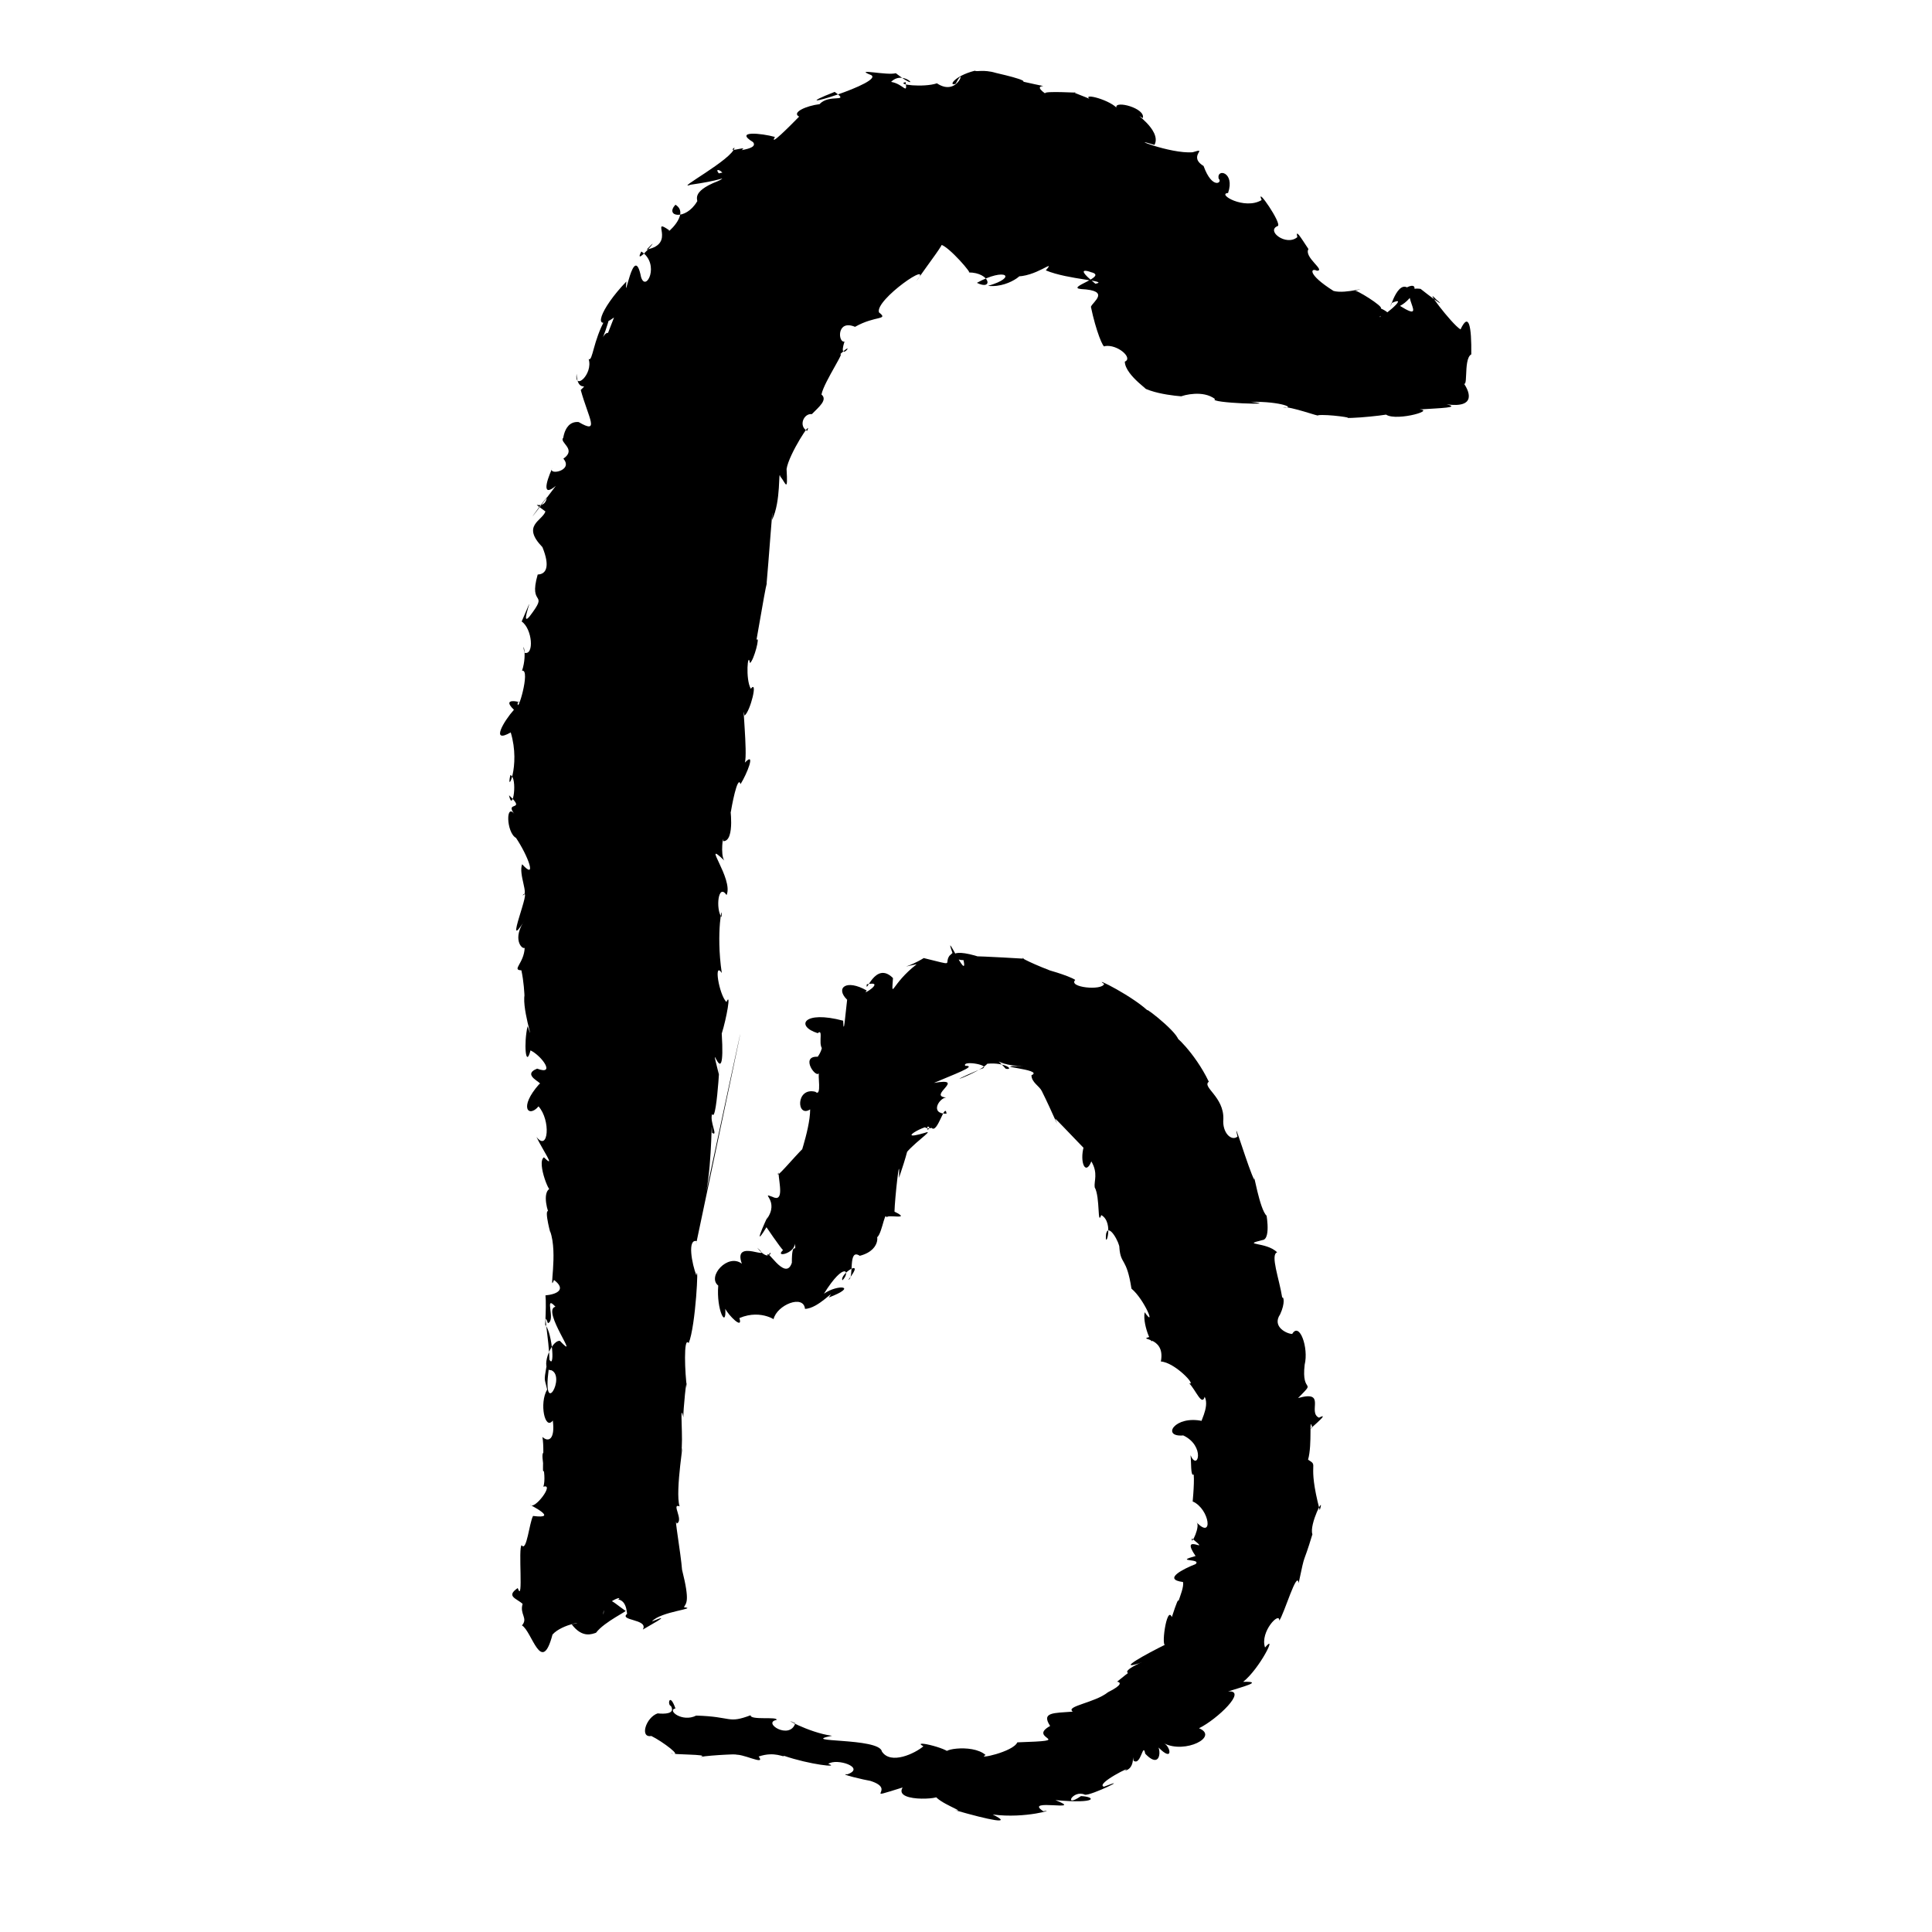 <?xml version="1.0" encoding="UTF-8" standalone="no"?>
<svg
   version="1.0"
   width="1024pt"
   height="1024pt"
   viewBox="0 0 1024 1024"
   preserveAspectRatio="xMidYMid meet"
   id="svg10"
   sodipodi:docname="b.svg"
   xmlns:inkscape="http://www.inkscape.org/namespaces/inkscape"
   xmlns:sodipodi="http://sodipodi.sourceforge.net/DTD/sodipodi-0.dtd"
   xmlns="http://www.w3.org/2000/svg"
   xmlns:svg="http://www.w3.org/2000/svg">
  <defs
     id="defs14" />
  <sodipodi:namedview
     id="namedview12"
     pagecolor="#ffffff"
     bordercolor="#666666"
     borderopacity="1.0"
     inkscape:pageshadow="2"
     inkscape:pageopacity="0.0"
     inkscape:pagecheckerboard="0"
     inkscape:document-units="pt" />
  <g
     transform="translate(0,1024) scale(0.1,-0.1)"
     fill="#000000"
     stroke="none"
     id="g8">
    <path
       d="m 5166,9865 c -110.368,-28.296 -141.159,-84.645 -100.5,-68.875 56.815,112.873 18.703,-76.701 -99.625,2.25 -69.419,-23.509 -221.756,-6.833 -165.875,6.625 10.466,-71.209 -9.978,-10.268 -77,1 71.573,72.939 174.687,-69.669 25,46 -46.297,-13.219 -220.812,26.921 -138,-7 113.301,-34.049 -513.838,-220.904 -186,-92 84.778,-60.912 -29.394,-8.023 -80,-65 -70.799,-8.731 -150.148,-44.194 -108.5,-66.125 -47.86,-48.906 -161.856,-163.874 -128.25,-107.625 -71.811,19.91 -217.914,34.592 -116.25,-27.25 39.327,-47.235 -156.858,-45.833 -77.875,-53.25 85.126,48.155 -70.62,-11.877 -20.125,24.25 -7.031,-60.805 -325.428,-229.76 -232,-197 289.923,41.386 211.779,78.722 149,60 -37.825,46.505 75.648,-8.757 -5,-41 -150.972,-58.136 -100.314,-104.026 -111,-109 -60.639,-100.979 -172.589,-79.241 -114,-16 82.573,-50.516 -60.578,-165.297 -32.375,-136 -107.332,74.691 42.045,-70.888 -120.25,-101.625 100.731,105.937 -77.981,-107.413 -28.375,-10.375 101.836,-66.21 24.51,-220.475 -1.375,-135.25 -38.901,198.634 -91.035,-166.819 -77.625,-23.75 -141.565,-147.496 -185.408,-277.71 -65.5,-190.875 -16.606,-42.139 -83.606,-212.697 -58.5,-157.125 70.767,-16.381 40.206,153.977 -11,30 27.706,46.978 89.374,265.319 24,120 -65.751,-116.017 -67.375,-227.583 -89,-213 24.642,-79.941 -76.907,-171.385 -64,-78 4.383,-108.184 69.692,-39.737 22,-86 41.94,-151.272 103.254,-236.728 -11,-170 -96.031,8.564 -82.712,-151.429 -82,-83 -22.391,-25.98 74.261,-60.364 1,-111 55.873,-65.189 -83.389,-89.688 -59,-51 -36.66,-80.665 -51.529,-153.033 19,-93 -207.545,-276.613 -99.995,-125.098 -47,-60 -13.88,-86.121 -107.804,-0.076 -8,-76 -18.217,-51.048 -127.703,-73.43 -16,-189 41.314,-101.294 20.985,-143.97 -25,-145 -51.572,-178.948 64.837,-80.542 -43,-222 -61.873,-74.024 54.319,200.467 -42,-27 56.199,-38.385 67.993,-181.345 14.625,-165.875 -16.367,73.244 18.828,0.207 -12.625,-95.125 47.955,10.636 -28.849,-245.599 -23,-167 51.504,-9.561 -101.262,38.047 -20,-40 -52.907,-58.827 -126.397,-182.652 -17,-120 54.809,-181.095 -26.602,-335.872 -2,-226 40.133,-12.321 12.83,-206.893 -7,-107 96.735,-91.094 -31.146,-25.35 32,-104 -50.891,72.748 -47.096,-94.278 5,-122 63.296,-94.29 113.55,-228.957 32.5,-139.75 -20.781,-52.893 37.938,-163.871 2.5,-164.25 58.504,63.566 -110.813,-329.226 12,-131 -68.908,-98.951 -16.842,-156.585 -1,-148 -3.76,-82.826 -70.52,-117.05 -17.5,-118.875 25.636,-119.047 12.781,-242.036 21.5,-116.125 -30.267,-57.883 56.234,-307.031 11.375,-179.75 -21.167,-90.84 -10.234,-228.25 15.5,-128.5 60.168,-29.251 135.391,-134.832 35.125,-96.75 -87.847,-35.08 38.586,-77.966 11,-82 -110.907,-124.92 -55.613,-180.107 -3.625,-118 65.882,-73.866 52.433,-244.162 -11.125,-161.625 30.553,-65.756 107.988,-175.597 39.75,-108.375 -41.469,-26.058 38.968,-220.373 37,-164 -55.247,-16.331 -7.959,-151.483 -12.25,-122 -28.511,16.911 19.106,-152.439 8,-105.5 43.422,-118.038 -9.349,-336.353 20.625,-258.5 68.165,-51.633 13.455,-76.456 -45.25,-81.75 6.708,-55.737 -6.657,-244.332 -2.125,-154.25 40.729,-44.837 55.023,-268.467 16.281,-171.484 C 2881.552,2905.622 2883.286,2950.591 2900,2875 c -42.857,-72.725 -11.562,-219.487 30,-164 13.063,-101.218 -23.671,-116.727 -55,-87 15.22,-91.38 -13.606,-257.616 20.375,-145.875 72.7,-141.428 -11.704,6.355 -2.375,59.875 -43.369,27.743 8.835,-110.35 -13,-178 61.805,19.787 -48.773,-126.558 -70.168,-95.486 3.31,-4.047 155.52,-77.561 15.543,-59.327 -19.889,-35.549 -33.952,-193.323 -60.375,-155.188 -19.97,-9.207 10.936,-317.647 -21,-227 -64.708,-44.457 -5.059,-55.005 26,-84 -17.115,-54.817 30.343,-75.547 -3.5,-114 53.68,-31.425 103.638,-269.829 161.875,-48.5 52.899,59.147 192.615,71.722 101.625,54.5 57.174,-76.261 109.487,-50.886 129,-45 43.74,58.752 177.281,119.855 155.25,117 -79.045,54.673 -106.918,100.407 -115.656,-20.641 -9.586,64.617 112.149,104.376 78.031,80.391 58.571,-10.588 40.55,-108.426 52.125,-72.625 -59.883,-41.912 112.044,-29.003 78.25,-87.125 17.497,11.195 175.328,96.1 48.375,43 46.967,54.11 249.281,67.835 169.625,75 10.597,23.214 33.926,24.823 -10,199 -6.387,84.916 -43.669,297.952 -28.375,244.875 39.485,16.39 -31.206,109.828 15.375,91.125 -26.456,79.053 31.987,399.19 8,285 13.808,60.485 -9.969,284.502 11.75,187 -1.232,27.982 17.993,243.338 19.25,158 -10.748,68.169 -19.521,275.511 9,235 37.758,89.085 54.258,444.183 41,359 -23.764,60.538 -49.251,196.316 2.125,181.625 -60.863,-280.07 509.013,2402.217 49.875,261.375 33.173,169.143 27.185,440.373 31,313 35.016,-23.997 -14.524,58.8 0.5,99.625 27.739,-62.321 48.635,442.437 35.5,210.375 -63.776,255.591 37.527,-144.494 15.375,215.875 25.733,81.48 51.029,225.541 24.625,167.125 -39.796,41.856 -68.115,218.523 -24.375,154 -32.878,218.454 7.269,387.055 -1.625,296 -31.506,42.756 -17.938,182.965 27,117 38.48,85.523 -139.118,304.801 -12,183 -22.571,29.847 -4.543,146.558 -6.066,102.642 68.055,-2.431 31.435,208.686 40.566,152.483 2.192,20.301 35.864,204.169 51.5,149.875 33.171,51.906 83.622,177.635 23,114 15.02,49.584 -17.014,346.511 -2,249 31.099,22 73.041,193.45 33.375,142.5 -29.551,50.855 -15.303,204.344 -4.625,136.125 21.423,13.749 56.464,151.08 34.625,122.25 21.86,124.703 67.025,386.809 51.625,274.125 11.97,128.92 39.723,517.922 31.016,362.469 48.968,99.3 32.293,273.948 43.734,230.156 29.233,-35.417 40.573,-90.655 33.25,39.375 11.554,79.199 139.954,273.633 109,202 -47.428,26.057 -17.903,94.405 25,89 37.843,38.448 84.805,75.674 51,104 12.221,67.544 150.925,267.058 86,201 117.608,115.024 -5.611,-52.532 36,80 -33.879,-10.214 -44.246,119.429 55.875,77.75 108.102,61.156 179.784,34.758 127.125,76.25 -24.895,65.549 300.236,289.535 198,166 64.642,92.451 160.081,217.055 129.375,193.375 43.192,-9.336 174.879,-162.907 147.625,-147.375 115.851,-0.239 131.846,-98.819 43.625,-55.125 152.889,84.052 218.367,29.68 59.375,-15.875 127.295,-14.382 230.68,103.358 139,50 113.578,-7.33 225.498,100.177 167,32 117.931,-49.796 340.92,-55.058 263,-71 -142.991,114.71 11.011,48.058 -26,62 101.753,-22.623 -136.267,-81.97 -50,-90 158.746,-8.07 62.54,-66.936 52,-94 26.614,-128.514 66.912,-225.333 73.25,-208.5 67.3,11.674 152.434,-63.846 106.455,-82.2 1.875,-77.32 157.524,-170.065 96.295,-137.3 93.602,-49.455 286.557,-50.11 203,-46 12.897,4.278 113.981,34.405 179,-15 -42.527,-21.444 369.307,-34.364 190.375,-14.75 163.99,2.817 241.388,-36.2 169.125,-29.125 37.252,7.648 204.02,-54.27 185.5,-42.125 48.52,7.185 208.588,-16.148 145,-14 76.937,-3.77 329.786,28.113 209,24.5 35.366,-49.362 271.985,13.978 186,20.5 112.52,7.227 217.365,9.579 142,27 159.914,-22.116 126.133,69.447 79,128 43.553,-80.27 5.136,111.77 52.125,136.875 1.704,148.649 -12.684,226.766 -57.125,132.125 -49.704,30.596 -206.49,241.495 -126,156 35.358,-28.442 21.613,-25.527 -85.75,59 -154.233,20.042 61.535,-197.171 -108.875,-90.375 71.997,38 111.969,135.364 36.625,98.375 -60.617,31.079 -102.6,-165.36 -83,-84 114.642,52.458 -85.78,-106.126 -58,-67 11.471,-91.047 123.051,-13.437 2.25,39.25 18.314,8.68 -138.088,105.848 -138.25,92.75 94.109,29.279 -46.327,-18.393 -112,0 -141.743,89.556 -120.83,124.21 -88,107 48.267,0.745 -70.181,71.271 -45,115 -42.042,63.438 -69.385,109.184 -59,63 -58.603,-49.646 -168.01,33.705 -103.875,59 25.568,9.831 -119.608,219.969 -85.25,137.625 -90.904,-54.908 -239.798,33.308 -177.875,37.375 38.364,112.551 -62.361,131.789 -50,76 23.276,-19.374 -32.985,-62.232 -79.875,67.25 -88.017,53.753 31.919,100.161 -58.125,72.75 -118.715,-9.771 -360.625,88.206 -202,39 42.355,79.883 -133.518,185.545 -62,142 16.308,52.548 -150.667,96.051 -140,56 -47.091,46.169 -197.465,82.394 -133,38 9.456,6.422 -118.573,46.883 -85.75,42.25 47.411,-5.298 -177.317,10.803 -158.25,-6.25 -95.414,69.084 95.825,14.744 -116.25,62.875 18.75,13.493 -217.606,61.503 -143.875,47 -74.15,19.028 -97.537,4.287 -113.875,11.125 z M 2944,3314 c -77.502,-16.486 139.908,-303.086 23.5,-180.875 -48.748,4.644 -107.991,-158.974 -45.625,-155.5 78.889,-33.422 -48.303,-259.426 -13.875,3.375 19.733,79.466 -39.506,348.916 -4,246 44.211,13.254 -23.488,156.685 40,87 z"
       id="path4" />
    <path
       d="m 5032,5174 c -30.758,-45.219 36.663,-53.963 -136,-12 -82.269,-50.853 -142.714,-53.17 -37.375,-32.75 C 4722.494,5024.171 4724.994,4935.247 4733,5056 c -94.923,95.801 -147.102,-95.231 -138.75,-33.125 107.231,22.326 -36.122,-68.074 -0.25,-32.875 -109.256,62.524 -168.178,13.885 -104,-49 -8.946,-71.956 -18.355,-203.605 -21,-111 -210.489,56.395 -254.387,-28.746 -135,-66 37.273,31.208 -11.101,-88.872 42,-90.125 -29.987,58.64 -1.52,20.543 -42,-34.875 -97.846,5.308 -3.403,-125.359 8,-83 -10.399,-6.693 16.1,-134.176 -20.75,-102.5 -104.54,25.852 -99.928,-140.829 -27.25,-93.5 0.109,-117.522 -85.149,-325.823 -35,-204 -50.145,-48.447 -157.126,-178.287 -132.875,-130.625 3.134,-57.871 31.65,-161.471 -33.125,-128.375 -67.632,25.099 42.774,-20.82 -30,-120 37.432,84.829 -97.411,-200.599 -0.5,-41.5 46.534,-68.233 109.04,-158.929 93.5,-116.5 -60.178,-48.7 56.254,-24.618 56.875,30.125 9.708,-62.05 -16.128,25.737 -15.875,-102 -35.017,-107.678 -143.498,99.763 -127,31.875 26.886,63.968 19.873,-48.814 -57,48 93.799,-81.057 -132.656,56.814 -81,-85 -74.295,57.472 -185.983,-68.629 -125.18,-115.821 -10.746,-129.616 44.224,-232.096 37.431,-123.054 15.654,-32.717 95.55,-114.984 74.75,-49.125 122.124,52.059 208.384,-25.606 181,-6 17.723,75.792 159.077,133.016 166.625,54.75 71.439,0.868 167.216,117.503 126.375,60.25 160.071,60.87 47.263,71.708 -26,20 110.201,176.788 143.007,115.746 98,71 -17.699,33.582 129.211,125.874 31.625,3.25 33.274,6.043 -5.163,170.142 60.375,126.75 128.279,32.999 89.428,142.074 80.625,96 32.667,-14.553 50.966,148.157 61.375,107.375 2.701,18.264 137.113,-16.032 42,30.625 1.184,63.831 30.298,335.626 24,179 33.517,98.745 72.863,229.493 21.625,109.25 36.44,64.759 175.439,151.469 116.375,129.75 -193.451,-57.457 71.845,80.168 14,14 -15.885,209.079 -82.178,-12.79 20.875,11.875 31.626,-33.359 70.653,141.549 79.125,75.125 -90.87,-1.079 -39.466,83.031 -2,86.125 -102.527,7.37 112.981,107.618 -64.875,77.25 97.442,42.059 235.163,91.573 165.875,90.625 -19.179,32.608 153.702,0.277 82.5,-17 -252.347,-107.232 -7.272,-20.639 34.5,28 96.518,8.906 144.462,-35.059 97.625,-26.625 -99.879,113.928 -81.399,12.229 94.375,14.625 -208.104,0.246 117.287,-16.667 42,-49 0.052,-37.565 42.067,-57.406 54.5,-83.25 57.717,-115.446 100.11,-222.867 71,-146.375 16.046,-12.484 257.114,-270.839 151.5,-149.375 -22.232,-81.519 9.089,-156.075 40.375,-77.625 37.095,-62.906 13.376,-103.734 17.75,-137.25 29.624,-52.823 13.348,-209.86 34.75,-147.375 72.141,-38.843 15.829,-197.3 25.625,-99.25 14.035,61.922 73.472,-52.478 70.5,-73.5 7.143,-92.845 37.947,-48.495 64,-217 68.841,-57.245 133.224,-215.311 70,-125 -14.399,-74.998 57.641,-211.062 33.125,-129.25 -86.56,-22.563 80.298,10.431 52.75,-132 73.937,-4.813 190.3,-128.959 150.125,-115.75 34.71,-34.847 67.813,-123.963 82,-71 29.823,-57.279 -37.556,-152.941 -11,-129 -147.595,32.683 -220.892,-86.418 -102.375,-76.125 118.24,-55.987 77.124,-193.383 38.375,-104.875 4.751,-31.613 -0.483,-117.252 17,-102 4.75,-53.84 -8.742,-169.28 -5.125,-143.25 90.474,-39.578 111.314,-208.759 17.75,-107.75 28.674,-15.459 -30.908,-136.281 -21.625,-88 114.385,-93.059 -71.844,38.974 18.875,-93.25 -119.198,-33.065 33.547,-11.552 0.125,-42.75 -62.935,-24.71 -177.511,-80.865 -67,-95 12.546,-44.885 -81.124,-203.026 -20,-164 -10.548,37.882 14.041,139.582 -39,-22 -27.618,67.707 -60.52,-179.447 -31,-144 -104.267,-51.013 -263.392,-139.334 -145,-101.875 87.686,35.131 -120.929,-43.144 -43,-54.25 66.177,75.126 -117.113,-81.45 -71,-41.875 18.176,-3.448 31.437,-16.349 -48,-56 -70.722,-56.925 -227.921,-73.682 -187,-103 -101.249,-8.056 -168.328,-2.141 -120,-76 -128.165,-70.589 151.198,-76.078 -173.875,-86.875 C 5370.19,954.101 5169.874,912.4 5224,938 c -71.831,64.287 -274.1,25.423 -194,2 35.925,24.255 -211.331,85.114 -135.875,44.25 C 4850.603,947.093 4720.794,884.107 4674,957 c -12.751,74.556 -452.823,45.565 -264,83 -126.054,16.237 -282.823,108.438 -194.75,66.125 -29.558,-90.412 -176.984,3.42 -99.25,17.875 7.781,19.65 -138.991,-3.18 -137.75,24.75 -123.093,-46.035 -96.255,-6.979 -288.25,-1.75 -74.045,-37.507 -156.537,28.814 -110,38 -31.977,90.01 -43.886,16.905 -24,13 25.264,-43.033 -35.609,-42.999 -70.25,-39.25 -62.482,-21.116 -96.503,-131.221 -33.765,-119.748 60.192,-29.186 173.059,-115.3 105.64,-90.377 -1.498,-10.917 212.009,-4.823 155.375,-20.625 50.077,9.619 242.361,18.439 177,10 38.525,14.617 172.478,-60.829 131,-8 86.842,29.838 136.041,-7.877 134,4 138.043,-47.496 301.236,-64.5 235,-43 45.488,32.611 199.79,-20.224 102,-55 -56.652,3.847 97.109,-31.541 121,-35 149.285,-47.09 -59.902,-106.491 171,-35 -52.965,-87.611 264.691,-57.171 169,-39 17.443,-42.443 176.234,-94.61 108,-81 185.704,-53.564 313.778,-79.225 200.375,-23.125 174.714,-23.725 342.735,31.114 268.625,17.125 -112.324,72.478 230.053,-7.114 64,59 231.139,-21.059 212.001,18.401 135.375,21.375 -96.296,-66.941 -43.446,37.181 21.375,7.125 32.602,-4.827 252.297,102.224 100.25,42.5 -49.395,15.341 168.88,121.901 110,85 71.79,13.188 29.855,136.388 47,53 39.908,-29.215 49.544,102.973 62,37 92.459,-97.488 87.46,52.773 50,55 100.959,-115.223 88.156,-21.151 50.875,-0.625 111.644,-55.878 291.191,36.11 184.125,80.625 96.565,47.342 259.897,203.607 154,195 72.424,23.605 193.861,54.127 80,51 87.197,69.17 185.268,264.526 116,182 -28.595,83.99 79.552,194.272 75,142 26.28,34.88 94.89,272.678 103,199 38.559,183.452 18.158,77.646 73,259 -18.595,51.533 68.792,221.058 38.875,127.875 -69.857,266.257 -1.438,229.805 -61.875,267.625 23.73,82.566 3.019,243.196 22,169.5 -49.163,-35.395 110.711,91.985 36,53 -62.818,28.225 42.693,147.631 -111,104 101.9,103.379 15.779,14.619 35,177 21.924,89.469 -27.317,228.542 -66,163 -22.756,-1.373 -110.43,35.653 -64,104 27.996,60.057 18.141,96.11 11,88 -15.264,98.73 -64.585,228.736 -26.875,240.25 -56.296,57.253 -195.053,36.434 -78.125,65.125 51.321,4.129 13.645,172.298 22.625,128.5 -37.914,33.706 -71.134,246.101 -65.625,191.125 -28.499,49.519 -119.358,356.054 -89,229 -31.896,-27.104 -81.825,20.25 -75,93 3.543,118.258 -115.169,169.874 -77,197.75 -76.041,159.029 -196.013,260.363 -160.5,220.75 -12.03,52.985 -225.242,210.975 -149.5,142.5 -81.569,85.885 -314.401,200.263 -245,155 -11.12,-36.932 -192.759,-18.529 -153,21 -30.006,22.919 -184.383,65.252 -128,48 -141.544,54.522 -173.906,80.469 -143.125,64.75 -140.166,8.464 -338.626,18.919 -229.875,7.25 -186.339,60.937 -162.699,-15.081 -91,-15 25.8,-124.921 -110.63,182.791 -58.625,38.125 z"
       id="path6" />
  </g>
</svg>
